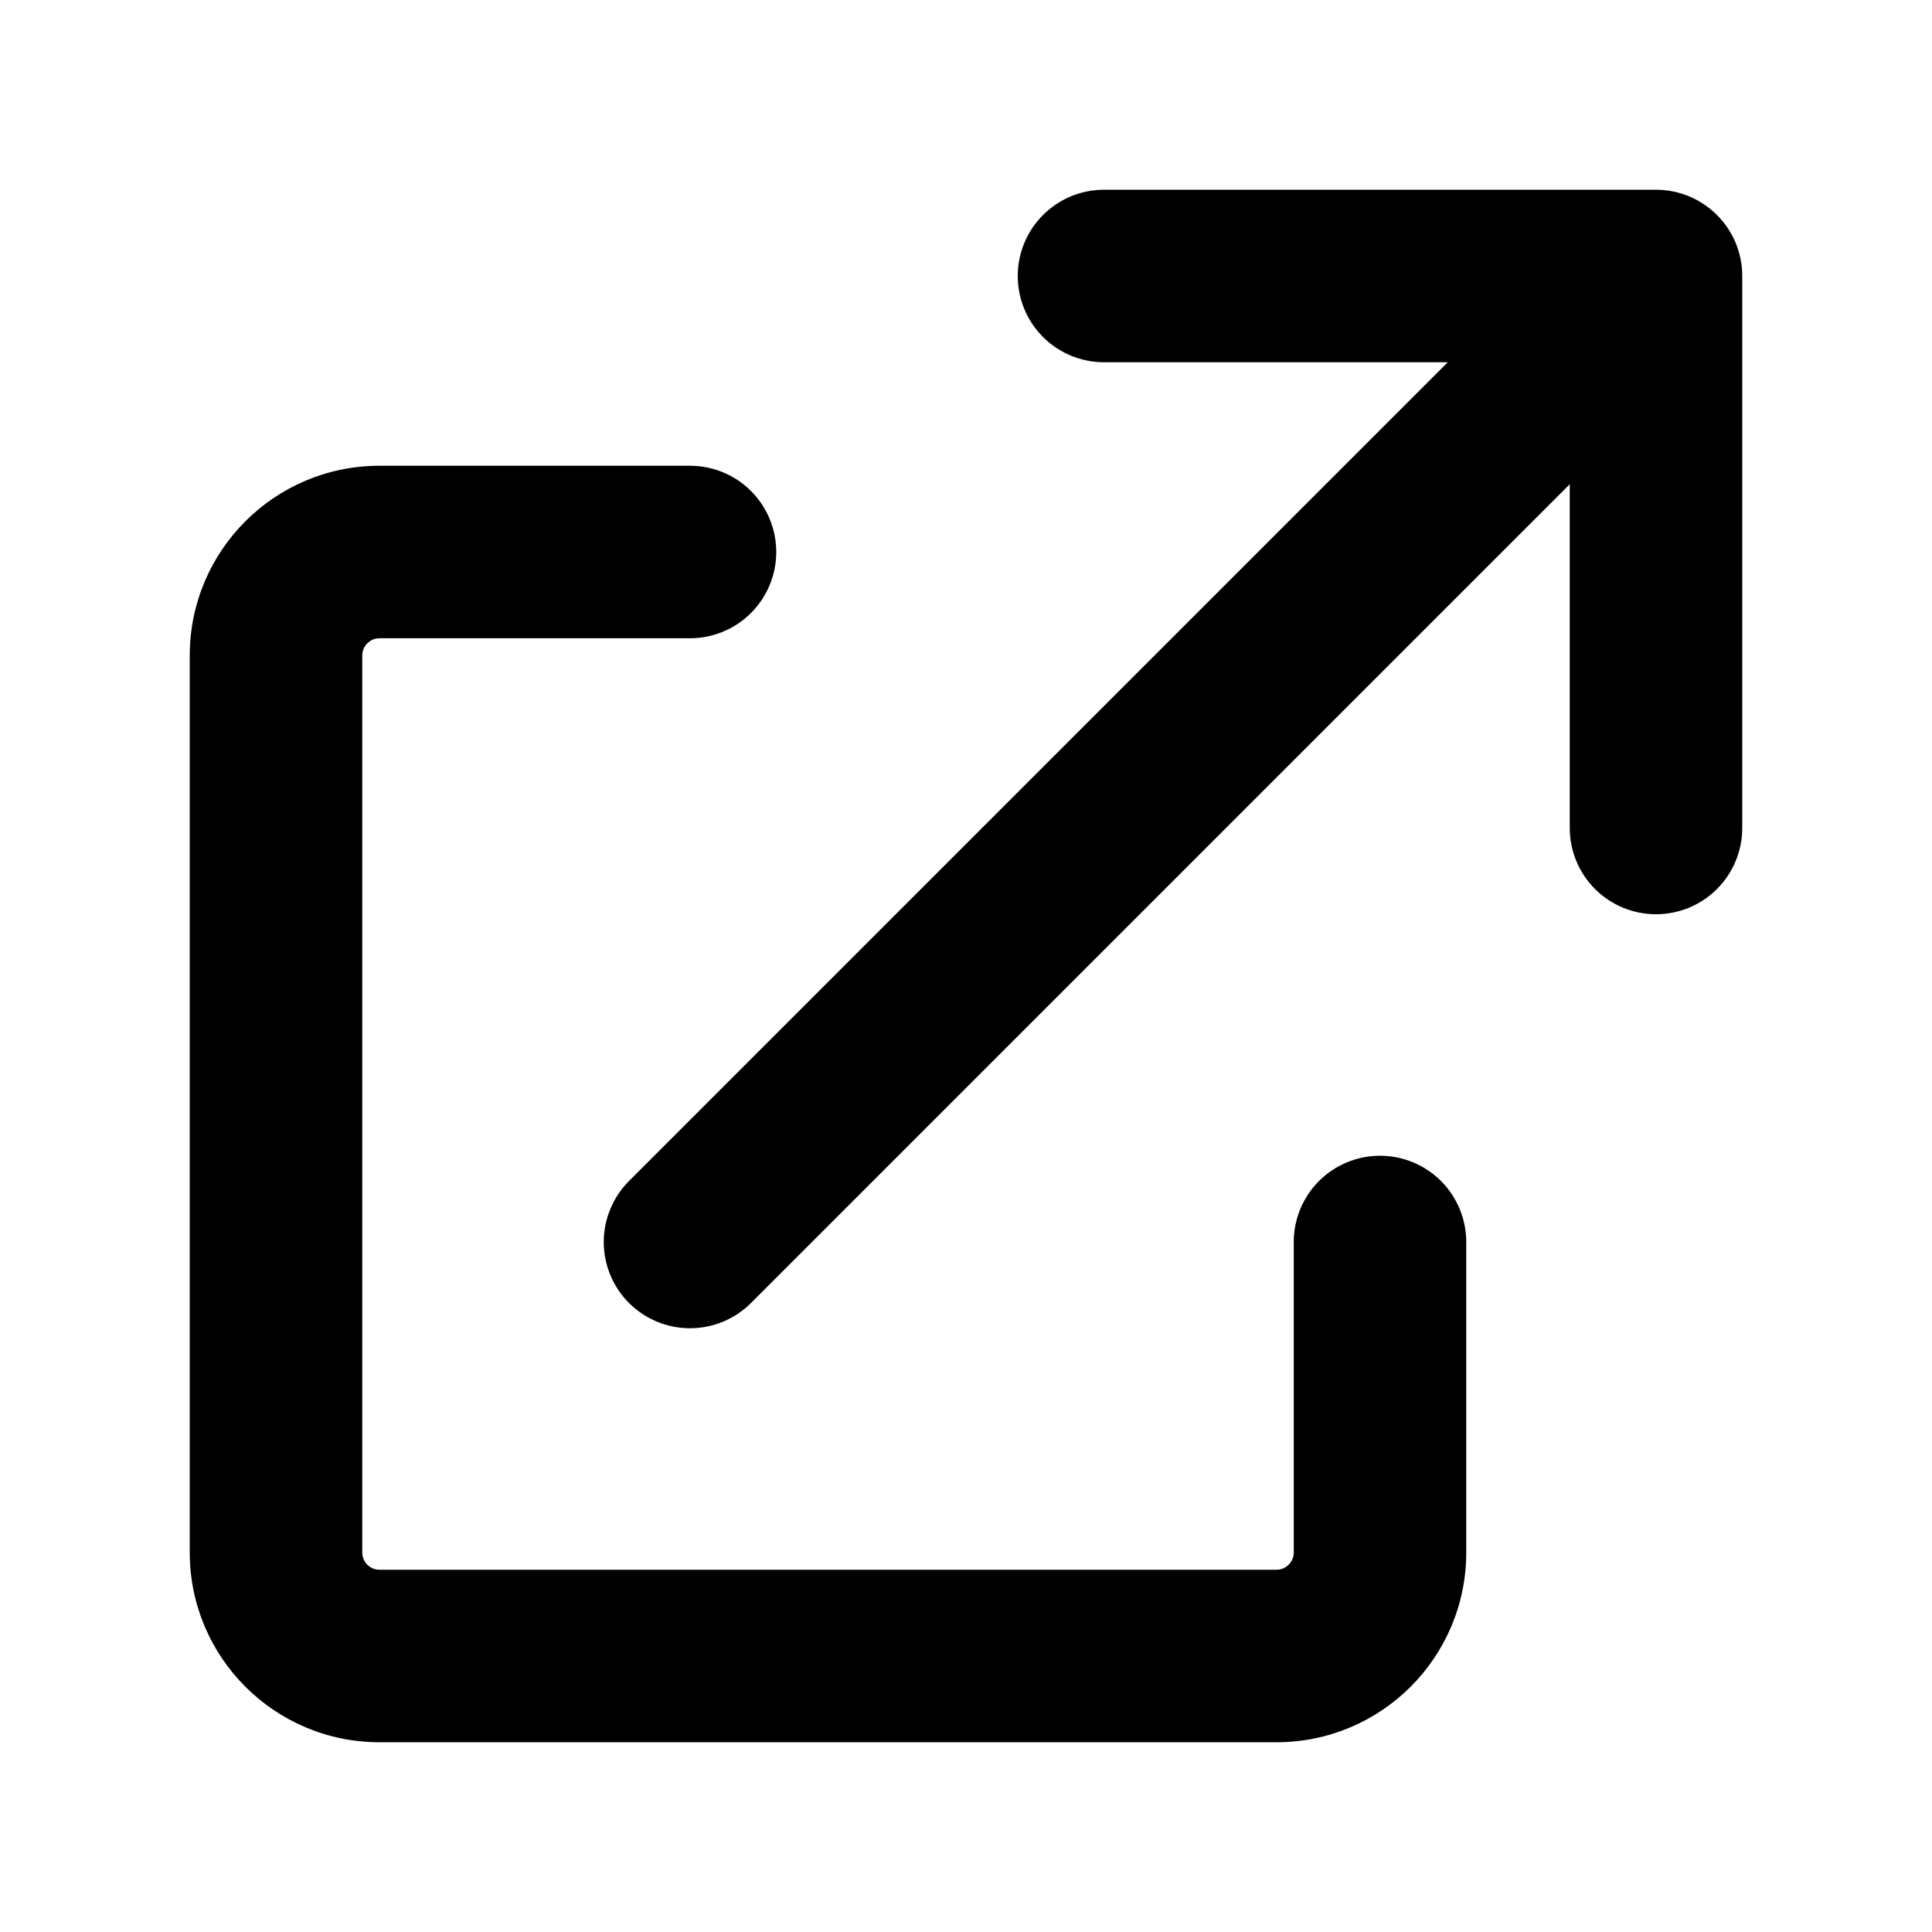 <svg viewBox="0 0 14 14" fill="none" xmlns="http://www.w3.org/2000/svg" class="ods-icon"><path fill-rule="evenodd" clip-rule="evenodd" d="M1.375 4.75C1.375 3.99 1.991 3.375 2.75 3.375H5C5.166 3.375 5.325 3.441 5.442 3.558C5.559 3.675 5.625 3.834 5.625 4C5.625 4.166 5.559 4.325 5.442 4.442C5.325 4.559 5.166 4.625 5 4.625H2.75C2.717 4.625 2.685 4.638 2.662 4.662C2.638 4.685 2.625 4.717 2.625 4.75V11.25C2.625 11.319 2.681 11.375 2.75 11.375H9.25C9.283 11.375 9.315 11.362 9.338 11.338C9.362 11.315 9.375 11.283 9.375 11.25V9C9.375 8.834 9.441 8.675 9.558 8.558C9.675 8.441 9.834 8.375 10 8.375C10.166 8.375 10.325 8.441 10.442 8.558C10.559 8.675 10.625 8.834 10.625 9V11.25C10.625 12.01 10.009 12.625 9.25 12.625H2.75C1.99 12.625 1.375 12.009 1.375 11.25V4.75Z" fill="currentColor"/><path fill-rule="evenodd" clip-rule="evenodd" d="M7.375 2C7.375 1.655 7.655 1.375 8 1.375H12C12.345 1.375 12.625 1.655 12.625 2V6C12.625 6.166 12.559 6.325 12.442 6.442C12.325 6.559 12.166 6.625 12 6.625C11.834 6.625 11.675 6.559 11.558 6.442C11.441 6.325 11.375 6.166 11.375 6V3.509L5.442 9.442C5.325 9.559 5.166 9.625 5 9.625C4.834 9.625 4.675 9.559 4.558 9.442C4.441 9.325 4.375 9.166 4.375 9C4.375 8.918 4.391 8.837 4.423 8.761C4.454 8.685 4.5 8.616 4.558 8.558L10.491 2.625H8C7.834 2.625 7.675 2.559 7.558 2.442C7.441 2.325 7.375 2.166 7.375 2Z" fill="currentColor"/></svg>